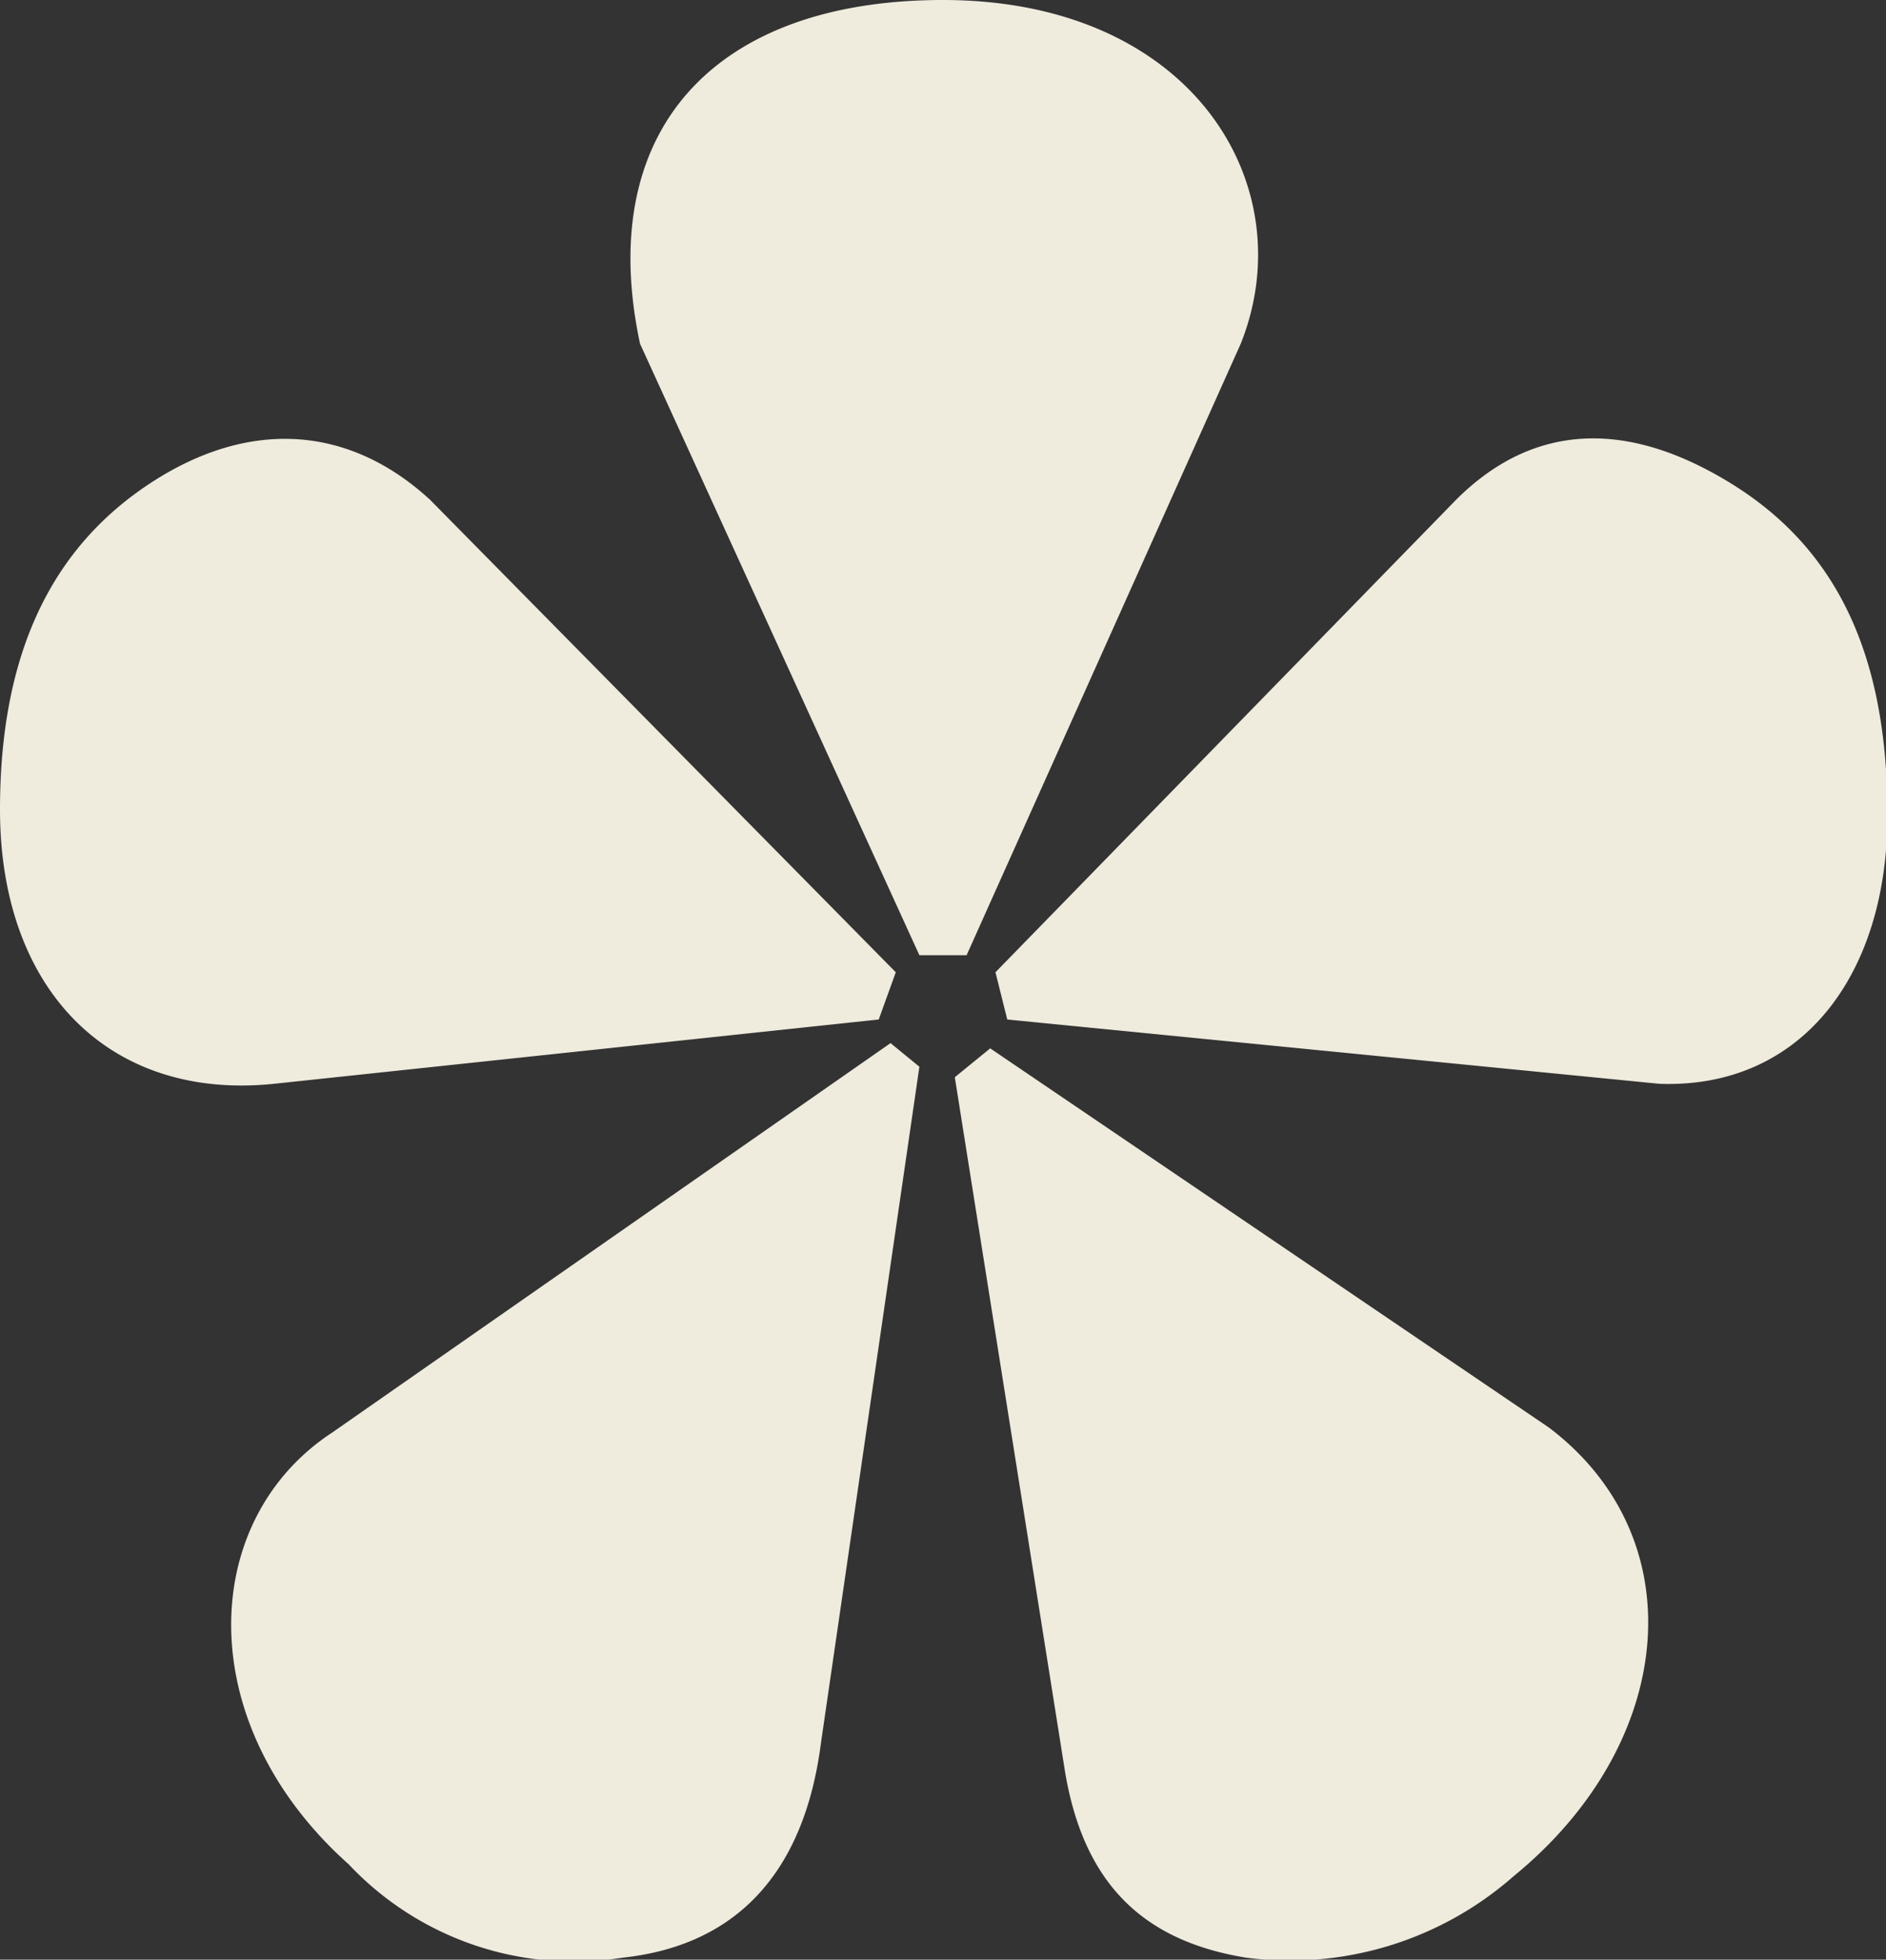 <svg xmlns="http://www.w3.org/2000/svg" xmlns:xlink="http://www.w3.org/1999/xlink" width="64.71" height="67.208" viewBox="0 0 64.71 67.208"><rect x="0" y="0" width="64.71" height="67.208" fill="#333333" stroke="none"/><defs><style>.a{fill:none;}.b{clip-path:url(#a);}.c{fill:#efebdd;}</style><clipPath id="a"><rect class="a" width="64.71" height="67.208"/></clipPath></defs><g transform="translate(32.355 33.604)"><g class="b" transform="translate(-32.355 -33.604)"><path class="c" d="M9.405,37.17C3.78,37.755,0,33.975,0,27.765c0-5.4,1.8-9,5.175-11.205s6.8-1.98,9.585.585l15.975,16.2-.585,1.62Zm1.98,11.97,19.17-13.365.99.81L28.17,59.76c-.585,4.59-3.015,6.975-6.8,7.38a10.611,10.611,0,0,1-9.405-3.2C6.57,59.13,6.8,52.155,11.385,49.14m20.16-16.38L21.96,11.79C20.385,4.41,24.57,0,32.355,0,40.95,0,44.73,6.39,42.57,11.79L33.165,32.76ZM42.75,67.14c-3.6-.585-5.58-2.61-6.21-6.39L32.76,36.945l1.215-.99L53.145,48.96c5,3.78,4.41,10.8-1.215,15.39a11.61,11.61,0,0,1-9.18,2.79M34.56,34.965l-.405-1.62,15.8-16.2c2.61-2.61,5.805-2.79,9.405-.585s5.4,5.805,5.4,11.385-3.015,9.405-7.83,9.225Z"/></g></g></svg>